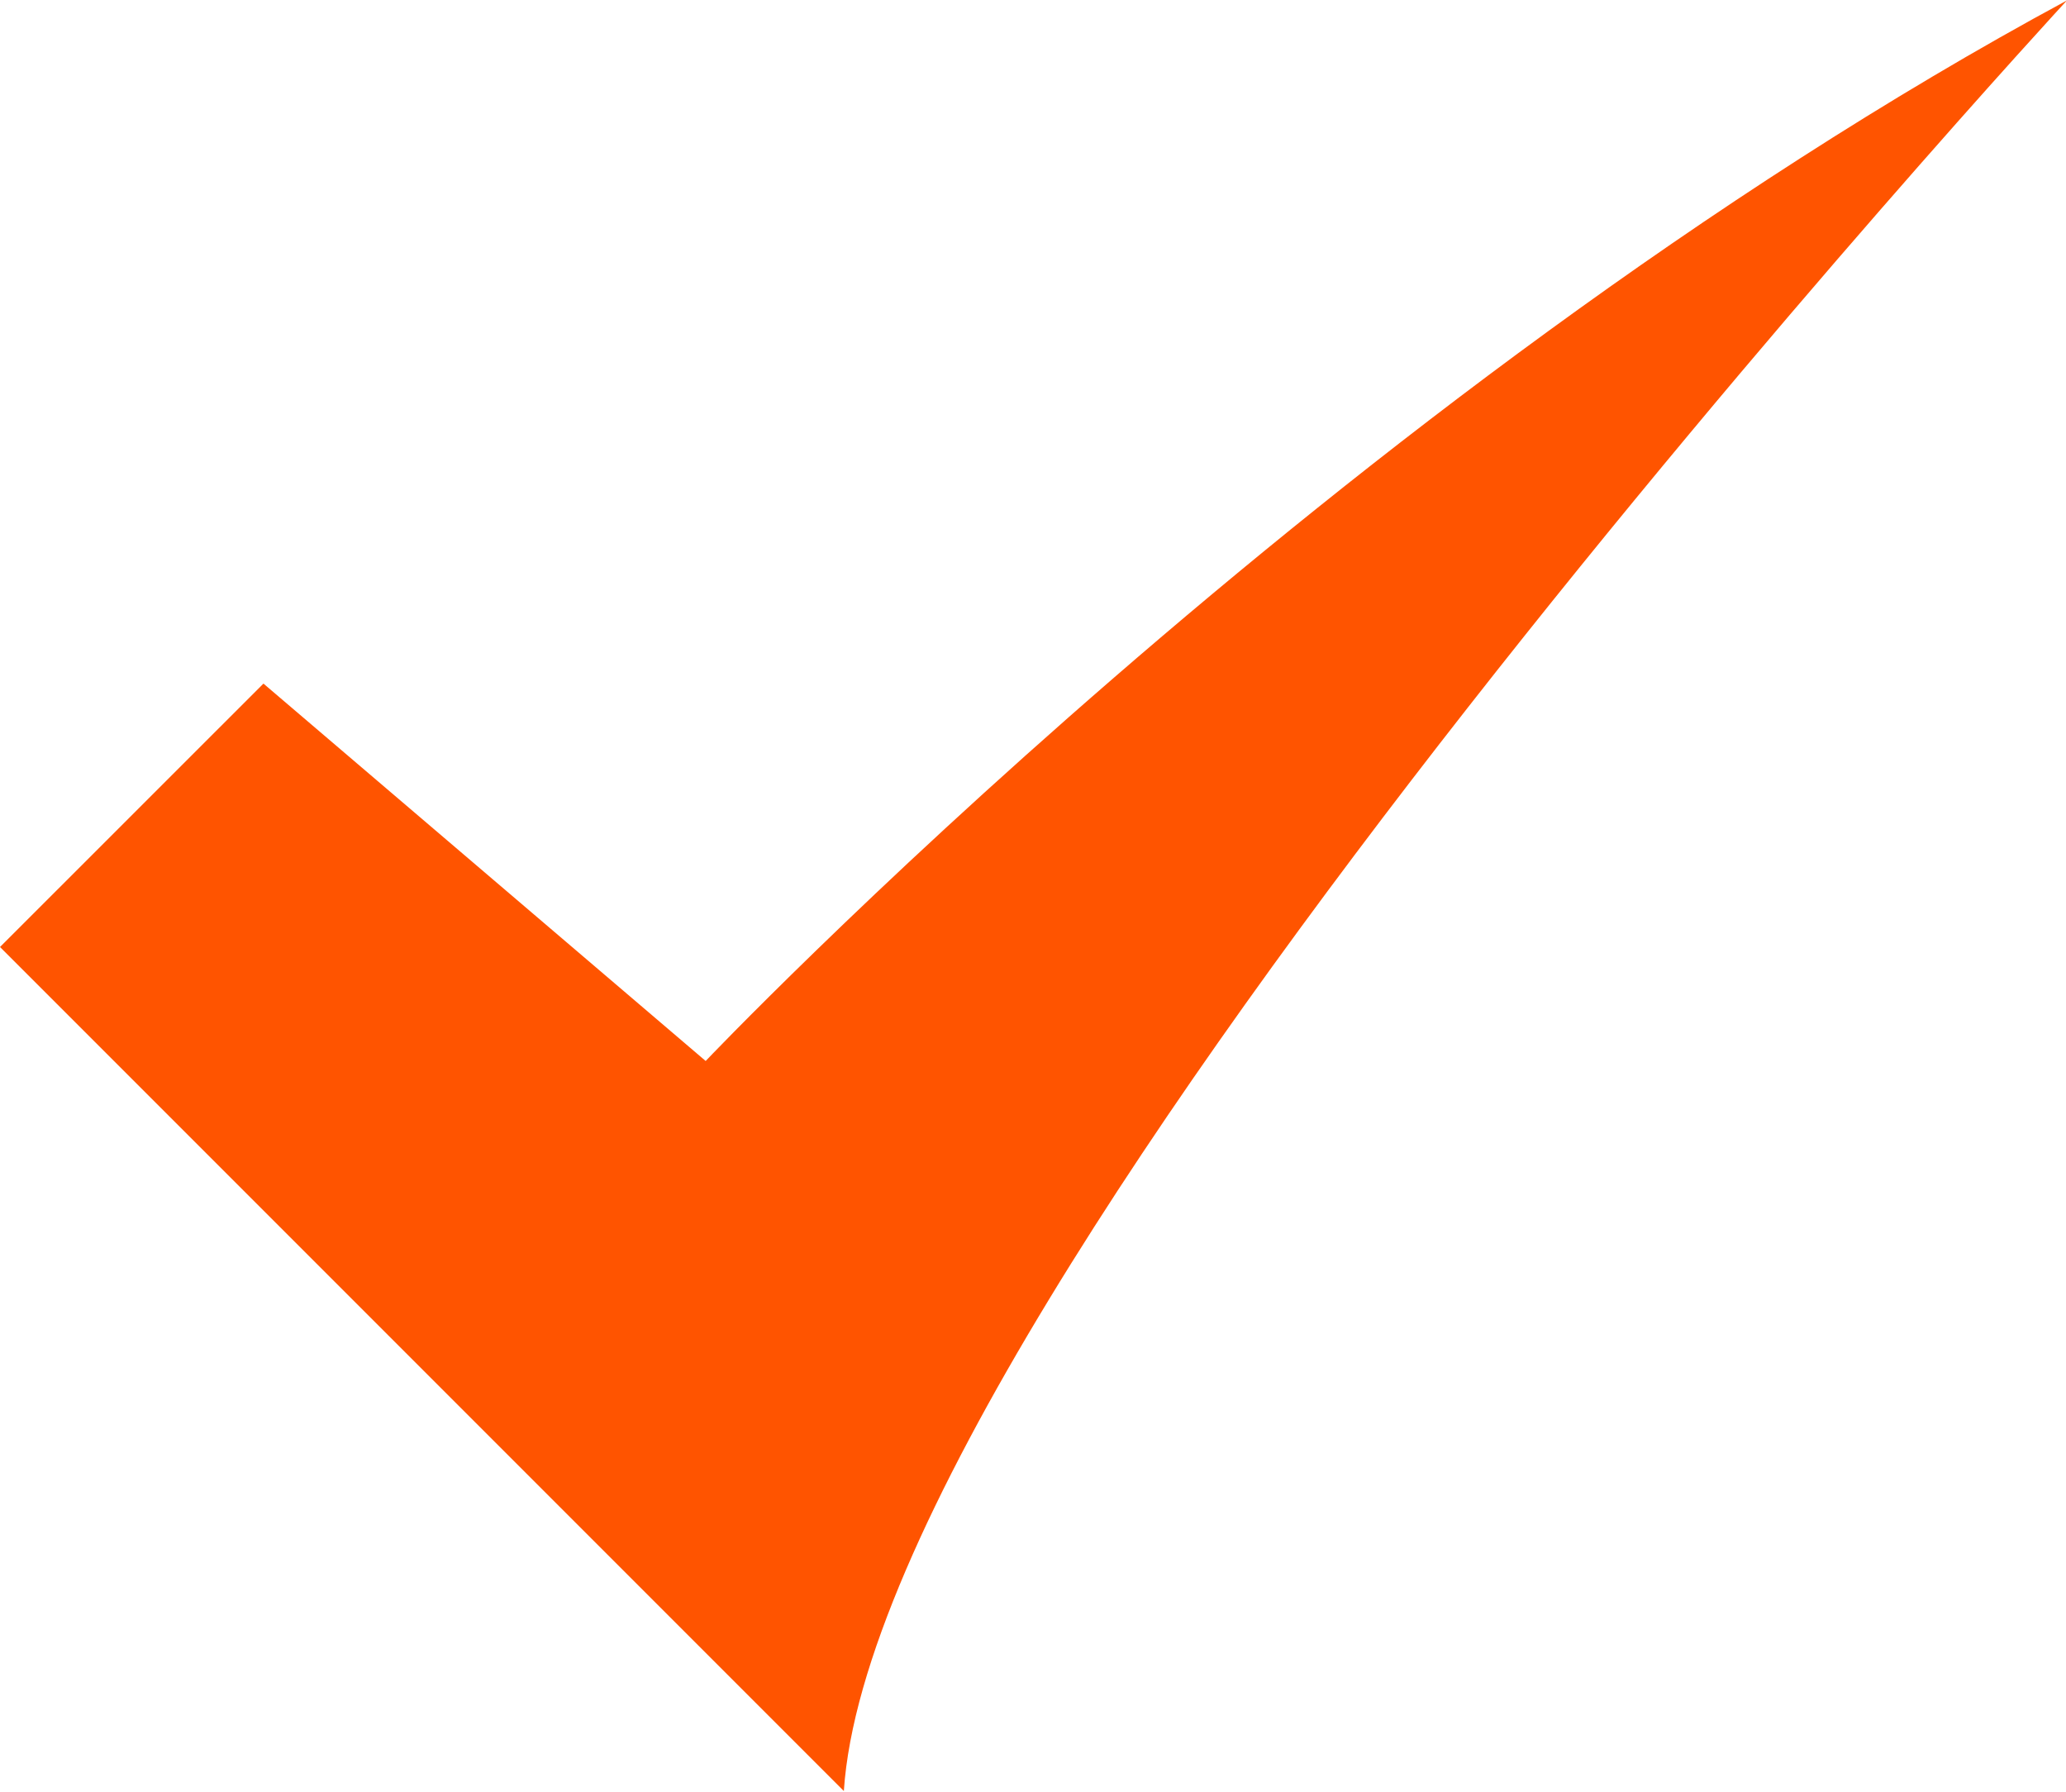 <?xml version="1.0" standalone="no"?><!DOCTYPE svg PUBLIC "-//W3C//DTD SVG 1.1//EN" "http://www.w3.org/Graphics/SVG/1.1/DTD/svg11.dtd"><svg t="1689747216172" class="icon" viewBox="0 0 1181 1024" version="1.1" xmlns="http://www.w3.org/2000/svg" p-id="7205" data-spm-anchor-id="a313x.7781069.0.i1" xmlns:xlink="http://www.w3.org/1999/xlink" width="230.664" height="200"><path d="M0 541.233l150.597-150.547 252.788 215.686s363.544-382.618 778.134-606.123c0 0-680.276 736.7-699.151 1023.353z" fill="#FF5400" p-id="7206" data-spm-anchor-id="a313x.7781069.0.i0" class="selected"></path></svg>